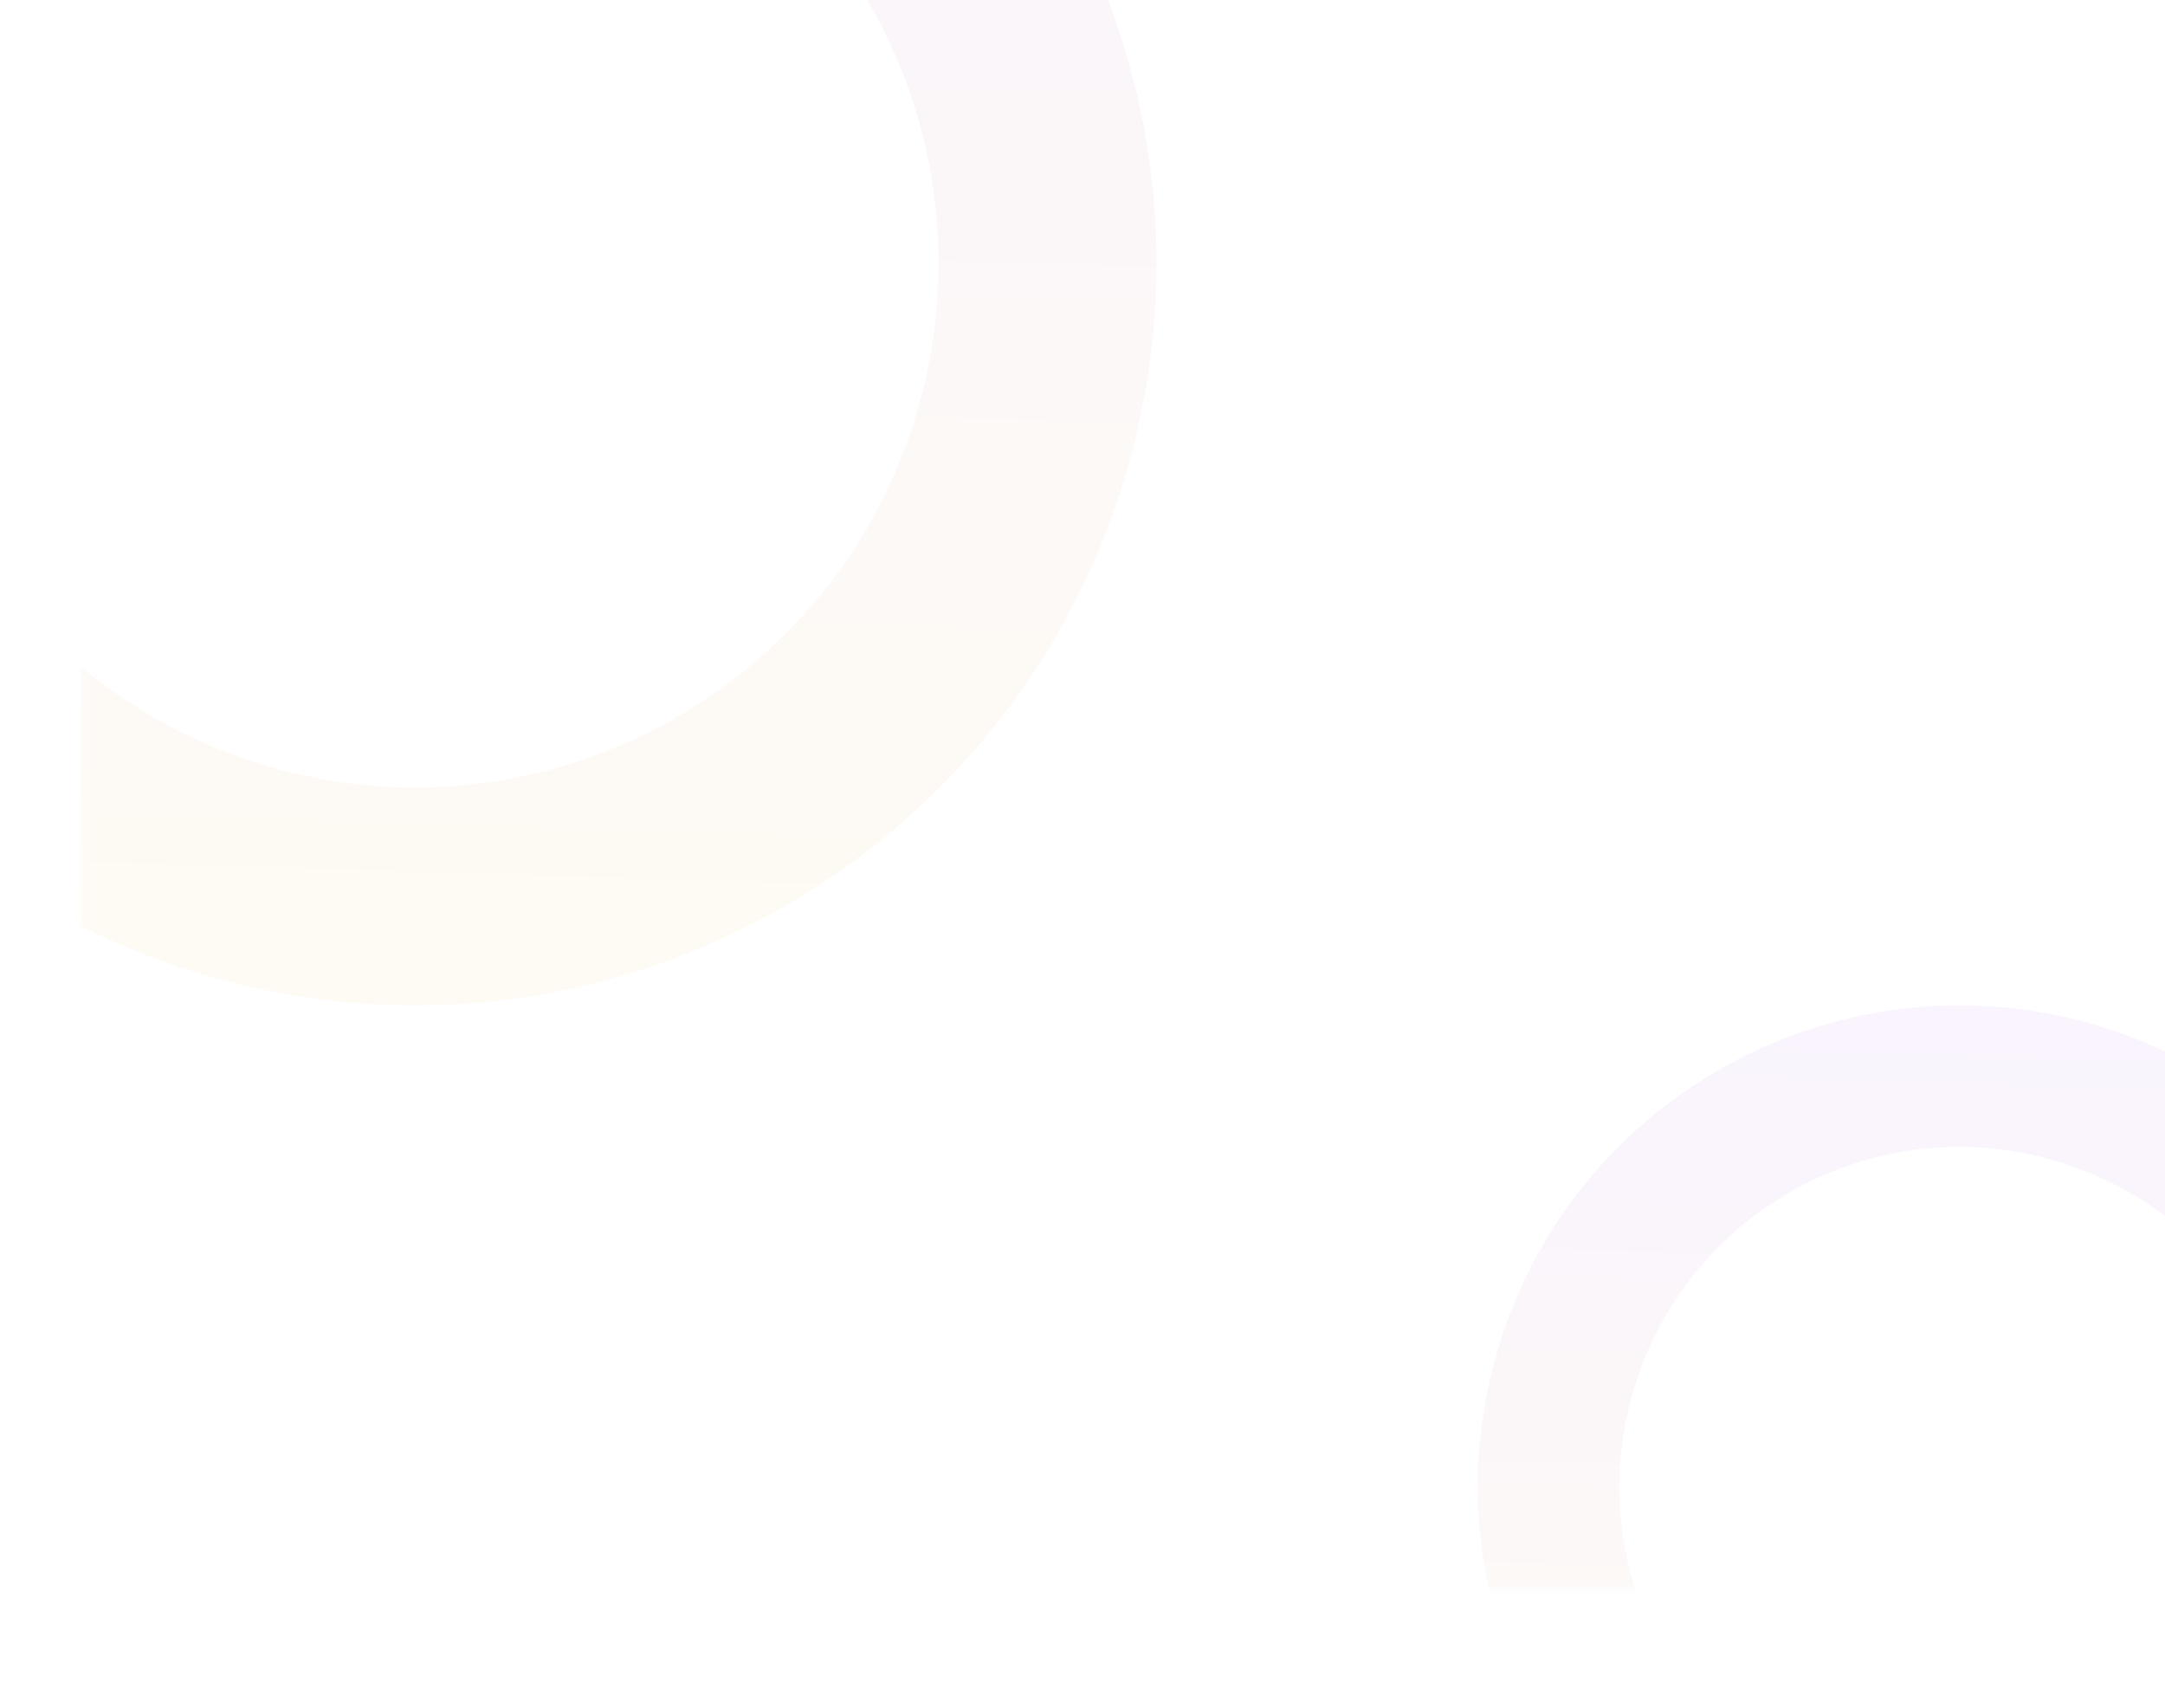 <?xml version="1.0" encoding="utf-8"?>
<!-- Generator: Adobe Illustrator 26.3.1, SVG Export Plug-In . SVG Version: 6.00 Build 0)  -->
<svg version="1.1" id="Layer_1" xmlns="http://www.w3.org/2000/svg" xmlns:xlink="http://www.w3.org/1999/xlink" x="0px" y="0px"
	 viewBox="0 0 388 306" style="enable-background:new 0 0 388 306;" xml:space="preserve">
<style type="text/css">
	.st0{opacity:0.8;}
	.st1{fill:#FFFFFF;fill-opacity:0.1;filter:url(#Adobe_OpacityMaskFilter);}
	.st2{mask:url(#mask0_341_142_00000076604059111683465010000010598307110238099102_);}
	.st3{fill-rule:evenodd;clip-rule:evenodd;fill:url(#SVGID_1_);fill-opacity:0.6;}
	
		.st4{fill-rule:evenodd;clip-rule:evenodd;fill:url(#SVGID_00000044863076982966491730000001036757834553143741_);fill-opacity:0.6;}
</style>
<g class="st0">
	<defs>
		<filter id="Adobe_OpacityMaskFilter" filterUnits="userSpaceOnUse" x="-58.6" y="-85.8" width="496.1" height="438.5">
			<feColorMatrix  type="matrix" values="1 0 0 0 0  0 1 0 0 0  0 0 1 0 0  0 0 0 1 0"/>
		</filter>
	</defs>
	
		<mask maskUnits="userSpaceOnUse" x="-58.6" y="-85.8" width="496.1" height="438.5" id="mask0_341_142_00000076604059111683465010000010598307110238099102_">
		<path class="st1" d="M37.5-6h343.1c12.6,0,22.9,10.2,22.9,22.9v244.8c0,12.6-10.2,22.9-22.9,22.9H37.5
			c-12.6,0-22.9-10.2-22.9-22.9V16.9C14.6,4.3,24.8-6,37.5-6z"/>
	</mask>
	<g class="st2">
		
			<linearGradient id="SVGID_1_" gradientUnits="userSpaceOnUse" x1="79.256" y1="422.669" x2="70.441" y2="131.448" gradientTransform="matrix(1 0 0 -1 0 308)">
			<stop  offset="0" style="stop-color:#8000FF"/>
			<stop  offset="1" style="stop-color:#DEAD00"/>
		</linearGradient>
		<path class="st3" d="M39.9,175.6c70.9,19,143.8-23.1,162.8-94c19-70.9-23.1-143.8-94-162.8c-70.9-19-143.8,23.1-162.8,94
			C-73.1,83.7-31,156.6,39.9,175.6z M50.1,137.9c50.1,13.4,101.5-16.3,114.9-66.4C178.4,21.4,148.7-30,98.6-43.4
			C48.6-56.8-2.9-27.1-16.3,22.9C-29.7,73,0,124.4,50.1,137.9z"/>
		
			<linearGradient id="SVGID_00000047054045958843939510000006527450085738574986_" gradientUnits="userSpaceOnUse" x1="354.351" y1="146.656" x2="348.629" y2="-42.382" gradientTransform="matrix(1 0 0 -1 0 308)">
			<stop  offset="0" style="stop-color:#8000FF"/>
			<stop  offset="1" style="stop-color:#DEAD00"/>
		</linearGradient>
		
			<path style="fill-rule:evenodd;clip-rule:evenodd;fill:url(#SVGID_00000047054045958843939510000006527450085738574986_);fill-opacity:0.6;" d="
			M328.8,349.8c46,12.3,93.4-15,105.7-61c12.3-46-15-93.4-61-105.7c-46-12.3-93.4,15-105.7,61C255.5,290.1,282.8,337.4,328.8,349.8z
			 M335.4,325.3c32.5,8.7,65.9-10.6,74.6-43.1c8.7-32.5-10.6-65.9-43.1-74.6c-32.5-8.7-65.9,10.6-74.6,43.1
			C283.6,283.2,302.9,316.6,335.4,325.3z"/>
	</g>
</g>
</svg>
